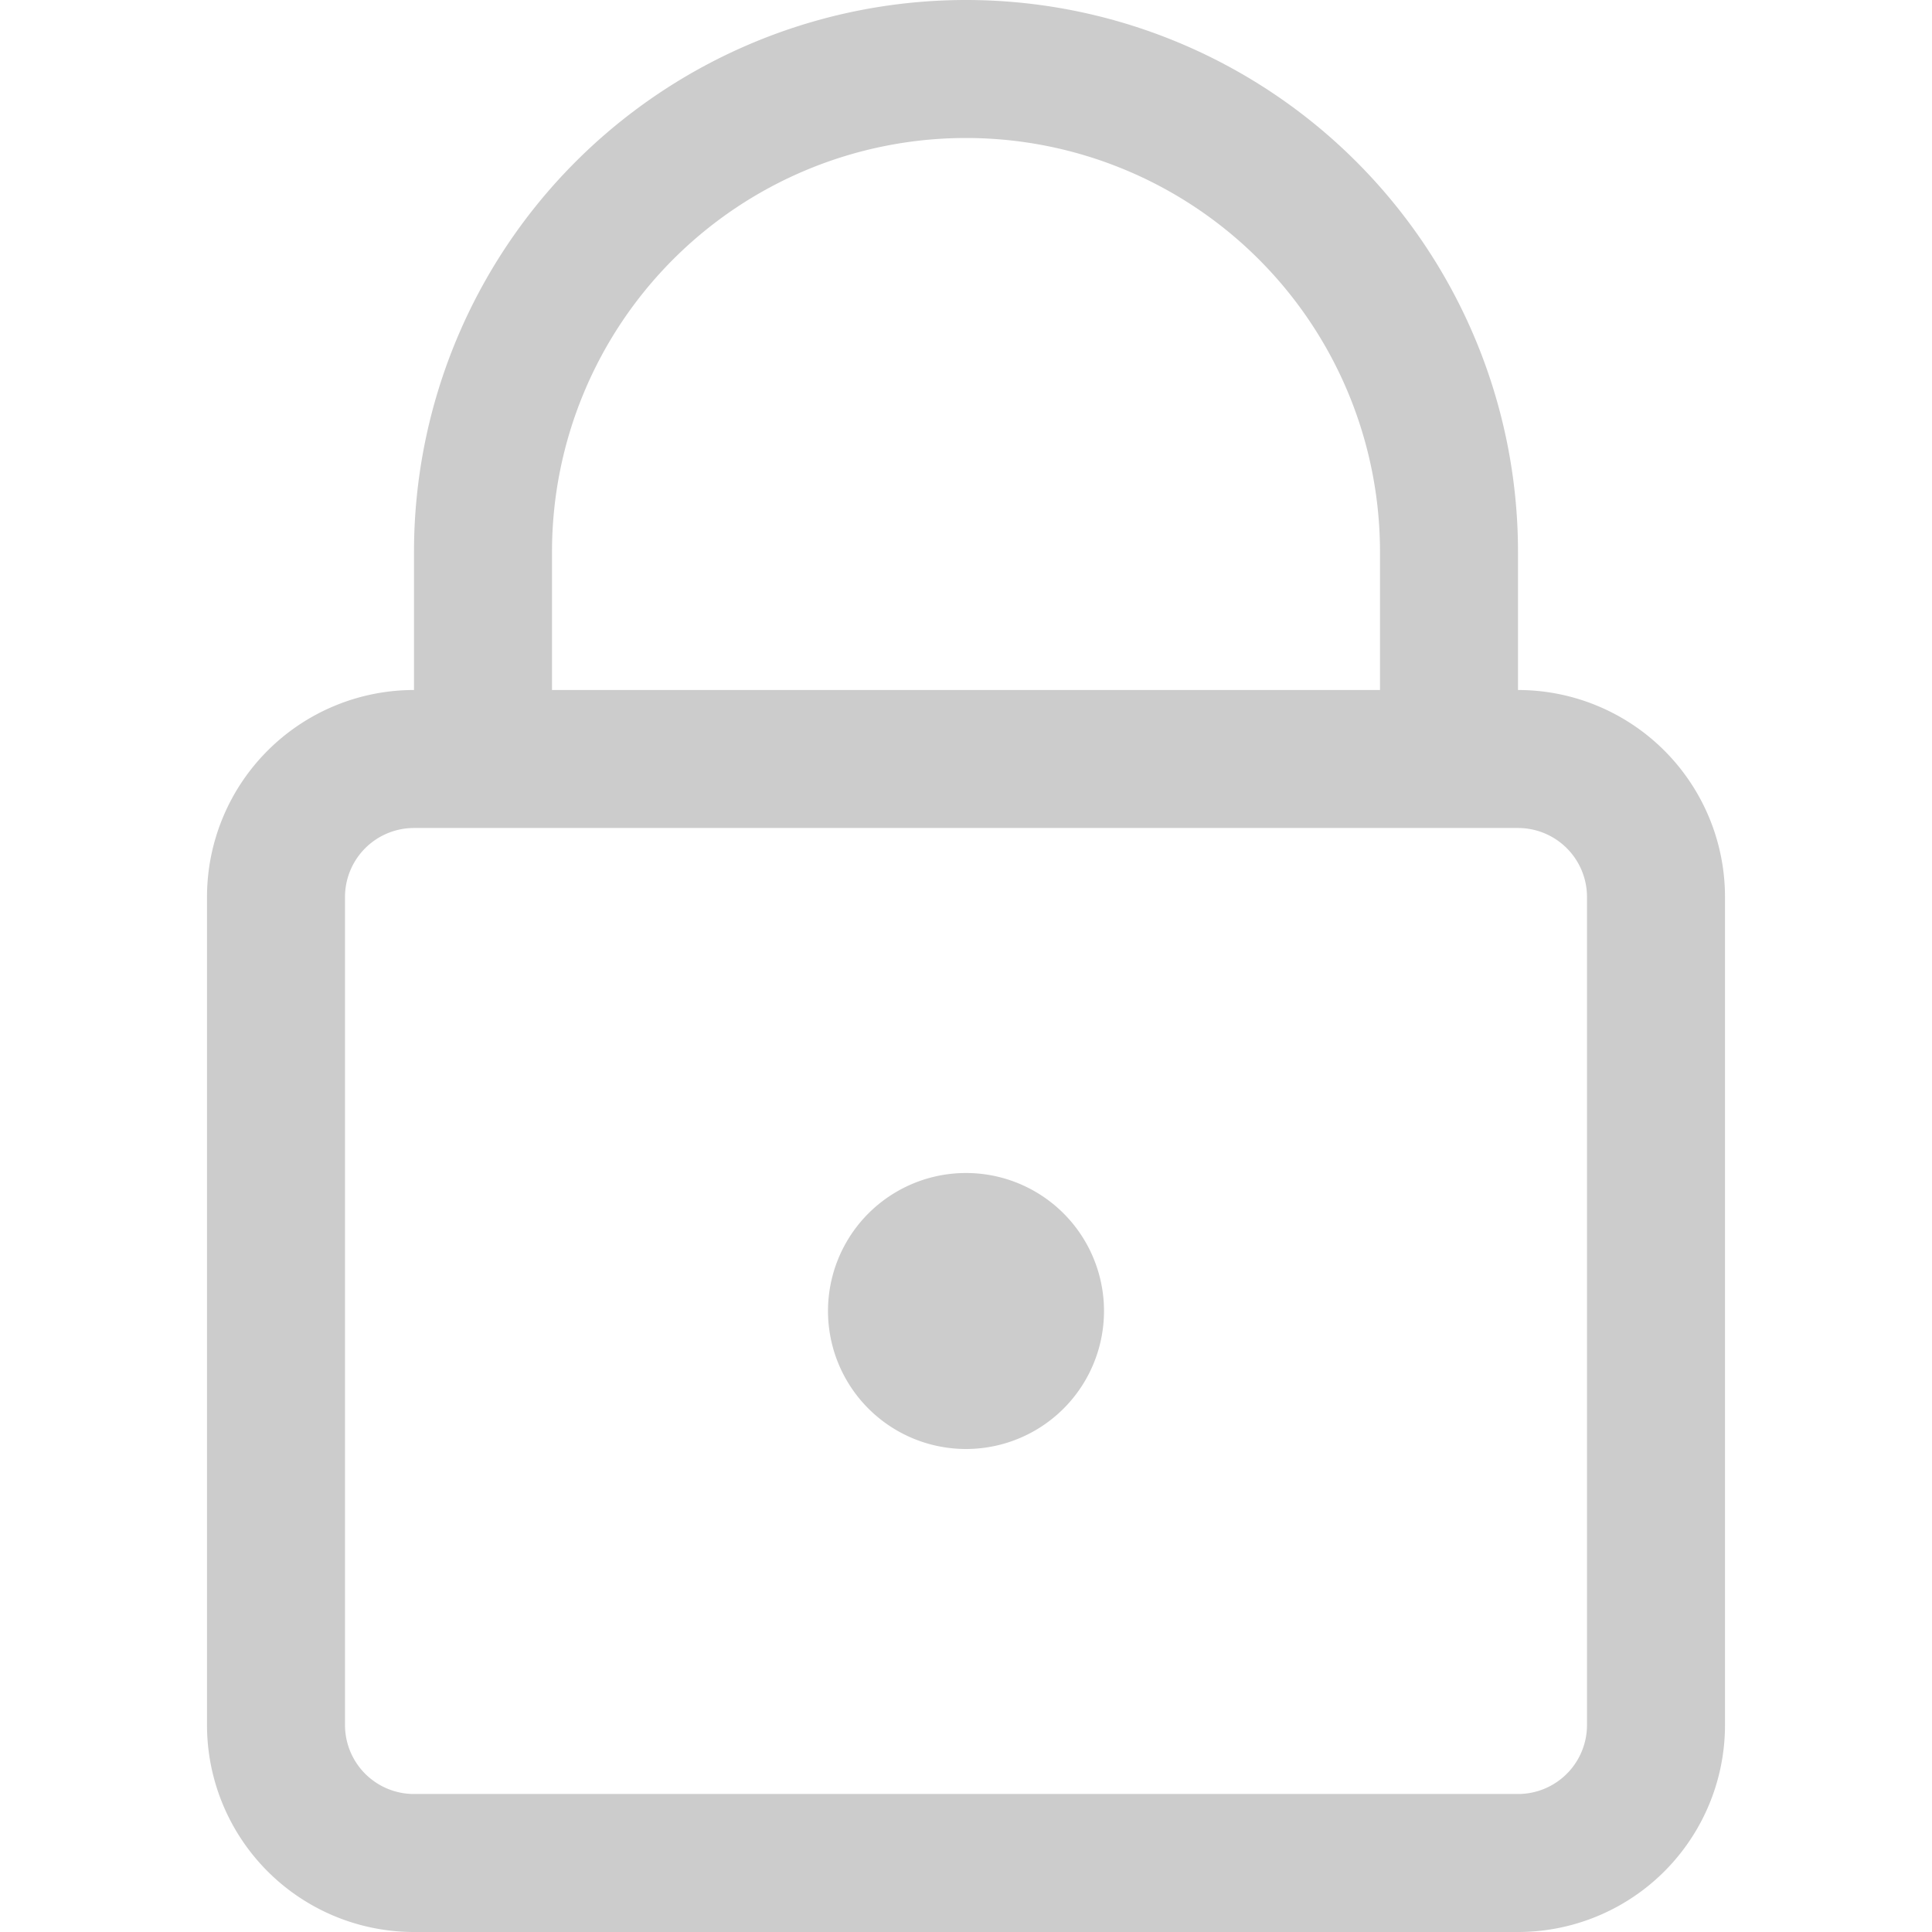 <svg xmlns="http://www.w3.org/2000/svg" width="128" height="128" viewBox="0 0 14 14"><g fill="none" stroke="#cccccc" stroke-linecap="round" stroke-linejoin="round"><path d="M11 5.5H3a1 1 0 0 0-1 1v6a1 1 0 0 0 1 1h8a1 1 0 0 0 1-1v-6a1 1 0 0 0-1-1m-.5 0V4a3.5 3.5 0 1 0-7 0v1.5"/><path d="M7 10a.5.5 0 1 0 0-1a.5.5 0 0 0 0 1"/></g></svg>